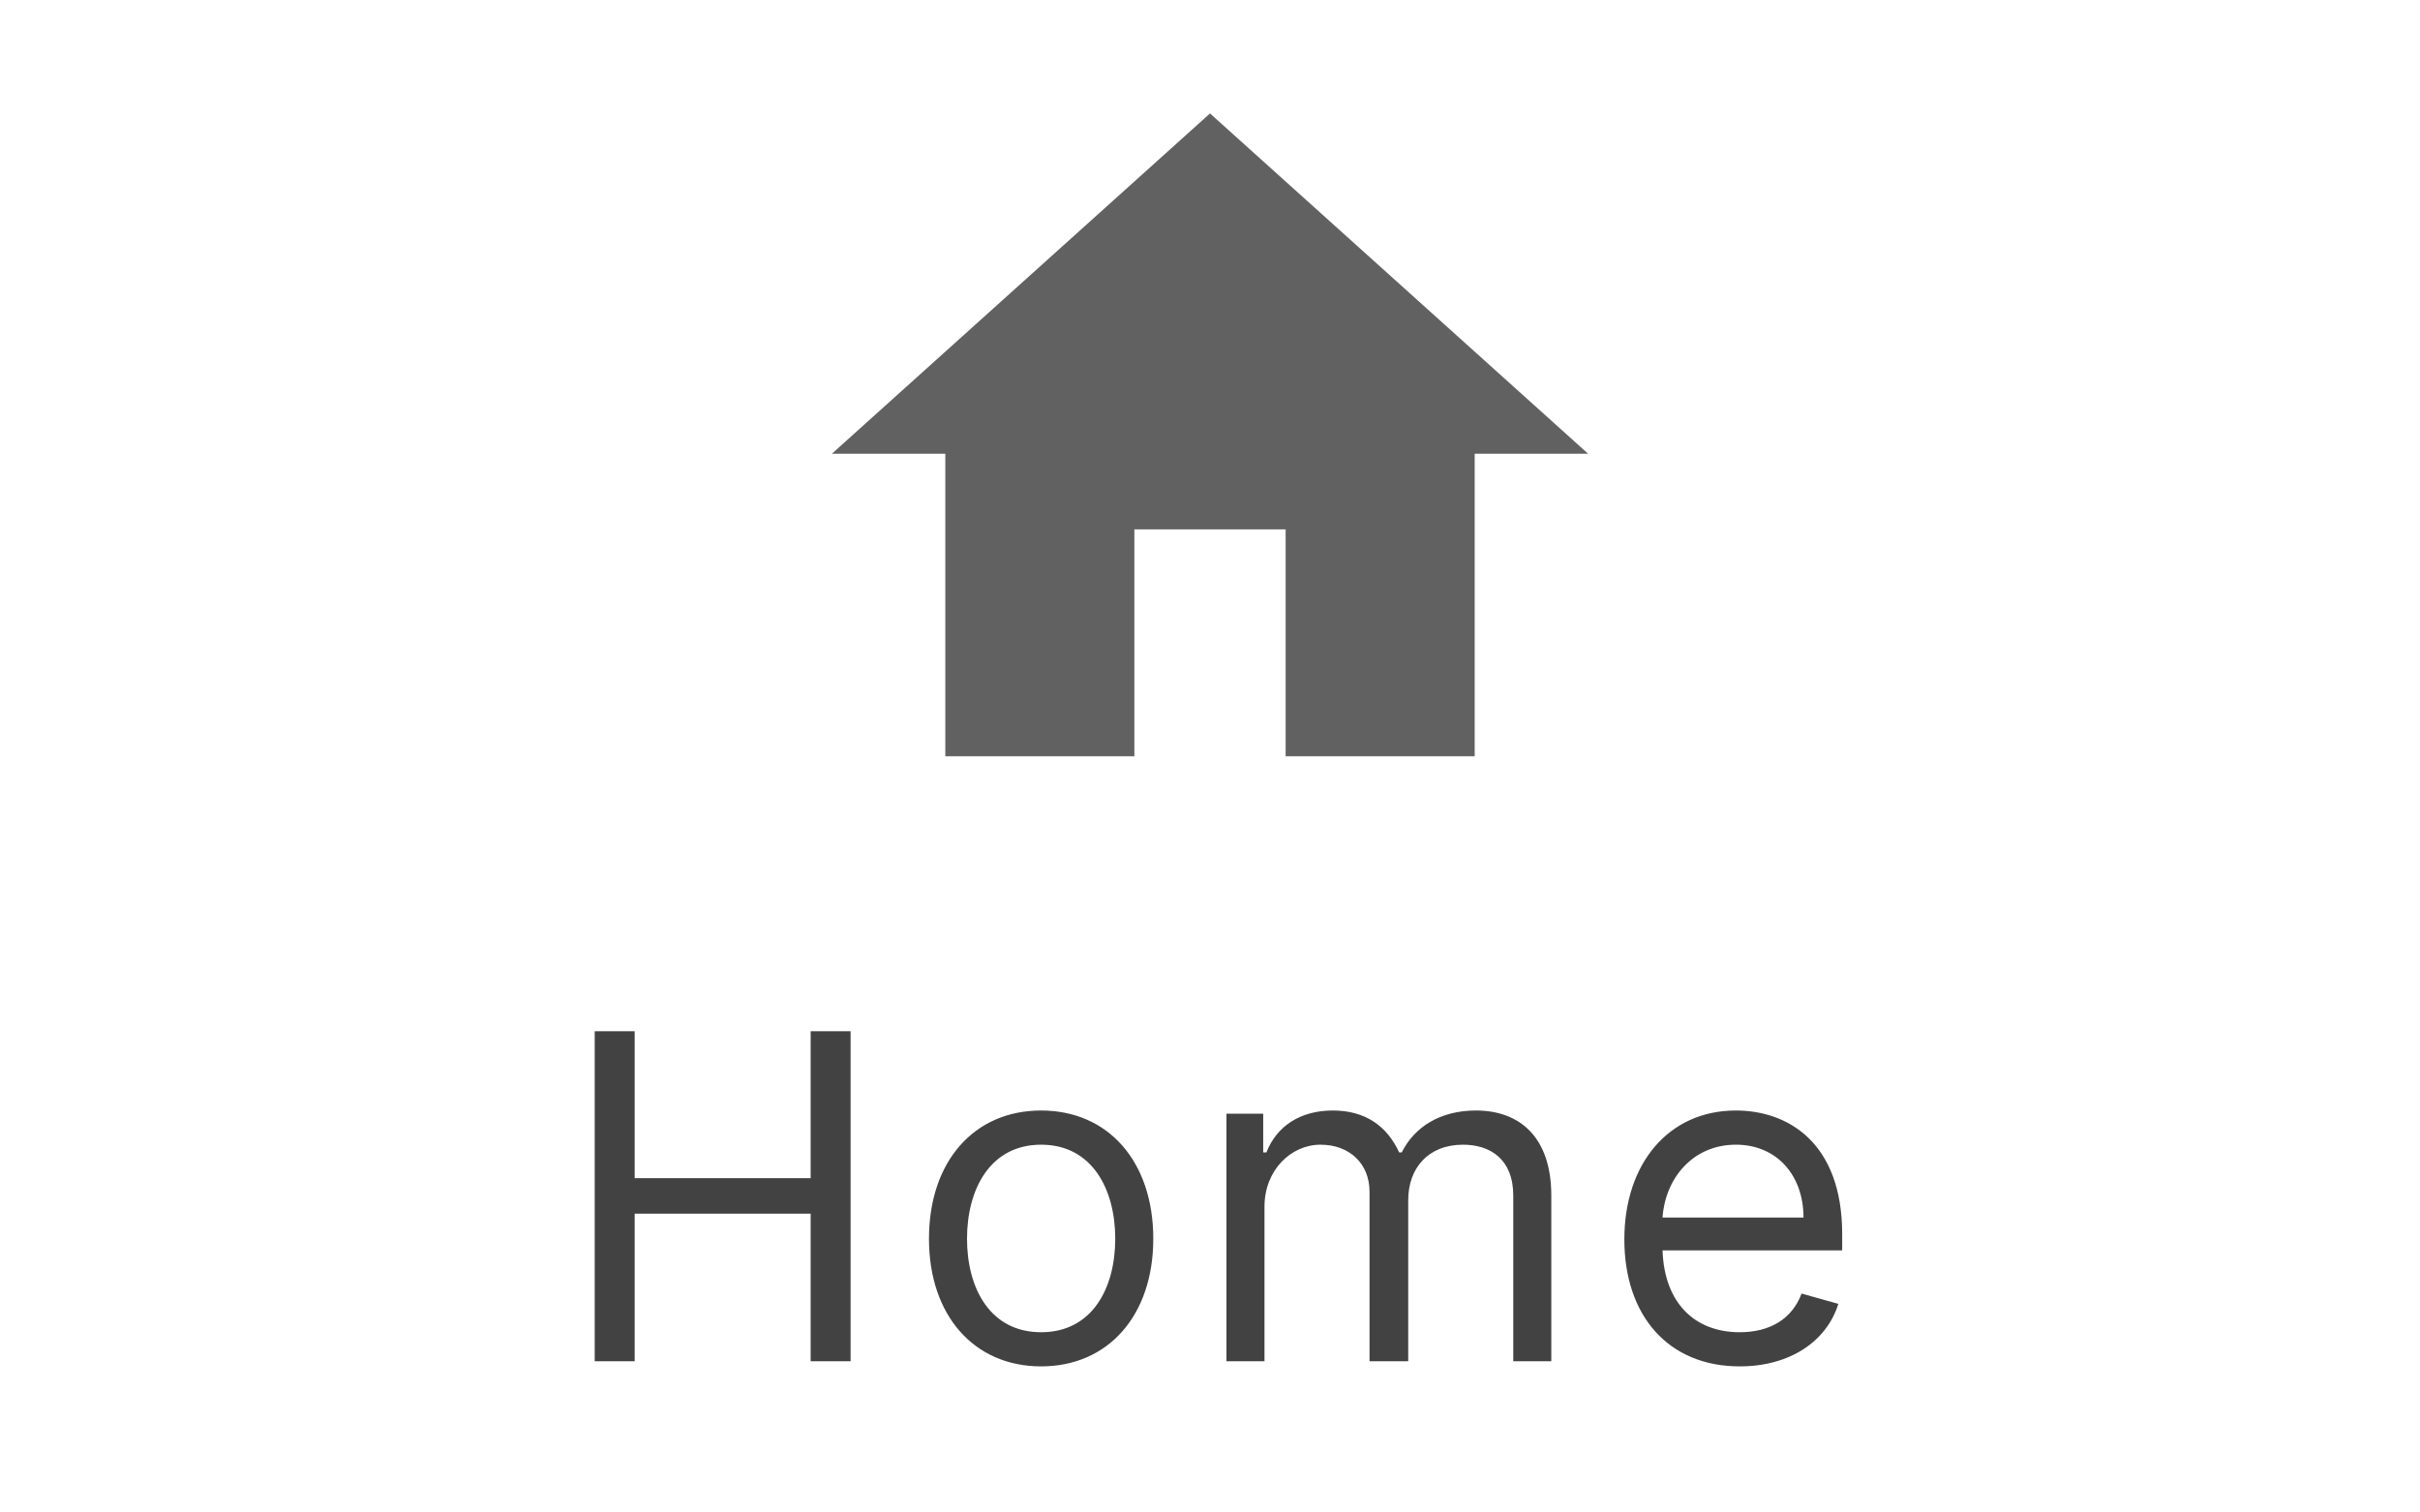 <svg width="64" height="40" viewBox="0 0 64 40" fill="none" xmlns="http://www.w3.org/2000/svg">
<g clip-path="url(#clip0_28_267)">
<path d="M30 20V14H34V20H39V12H42L32 3L22 12H25V20H30Z" fill="#616161"/>
</g>
<path d="M15.728 36H16.785V32.097H21.439V36H22.495V27.273H21.439V31.159H16.785V27.273H15.728V36ZM27.534 36.136C29.307 36.136 30.5 34.79 30.5 32.761C30.5 30.716 29.307 29.369 27.534 29.369C25.761 29.369 24.568 30.716 24.568 32.761C24.568 34.79 25.761 36.136 27.534 36.136ZM27.534 35.233C26.187 35.233 25.574 34.074 25.574 32.761C25.574 31.449 26.187 30.273 27.534 30.273C28.88 30.273 29.494 31.449 29.494 32.761C29.494 34.074 28.88 35.233 27.534 35.233ZM32.435 36H33.441V31.909C33.441 30.95 34.139 30.273 34.923 30.273C35.686 30.273 36.219 30.771 36.219 31.517V36H37.242V31.739C37.242 30.895 37.77 30.273 38.691 30.273C39.407 30.273 40.02 30.652 40.02 31.619V36H41.026V31.619C41.026 30.081 40.199 29.369 39.032 29.369C38.094 29.369 37.408 29.8 37.071 30.477H37.003C36.679 29.778 36.108 29.369 35.247 29.369C34.395 29.369 33.764 29.778 33.492 30.477H33.407V29.454H32.435V36ZM46.009 36.136C47.339 36.136 48.31 35.472 48.617 34.483L47.645 34.21C47.39 34.892 46.797 35.233 46.009 35.233C44.828 35.233 44.015 34.47 43.968 33.068H48.719V32.642C48.719 30.204 47.27 29.369 45.907 29.369C44.134 29.369 42.958 30.767 42.958 32.778C42.958 34.79 44.117 36.136 46.009 36.136ZM43.968 32.199C44.036 31.18 44.756 30.273 45.907 30.273C46.998 30.273 47.696 31.091 47.696 32.199H43.968Z" fill="#424242"/>
<defs>
<clipPath id="clip0_28_267">
<rect width="24" height="24" fill="white" transform="translate(20)"/>
</clipPath>
</defs>
</svg>
